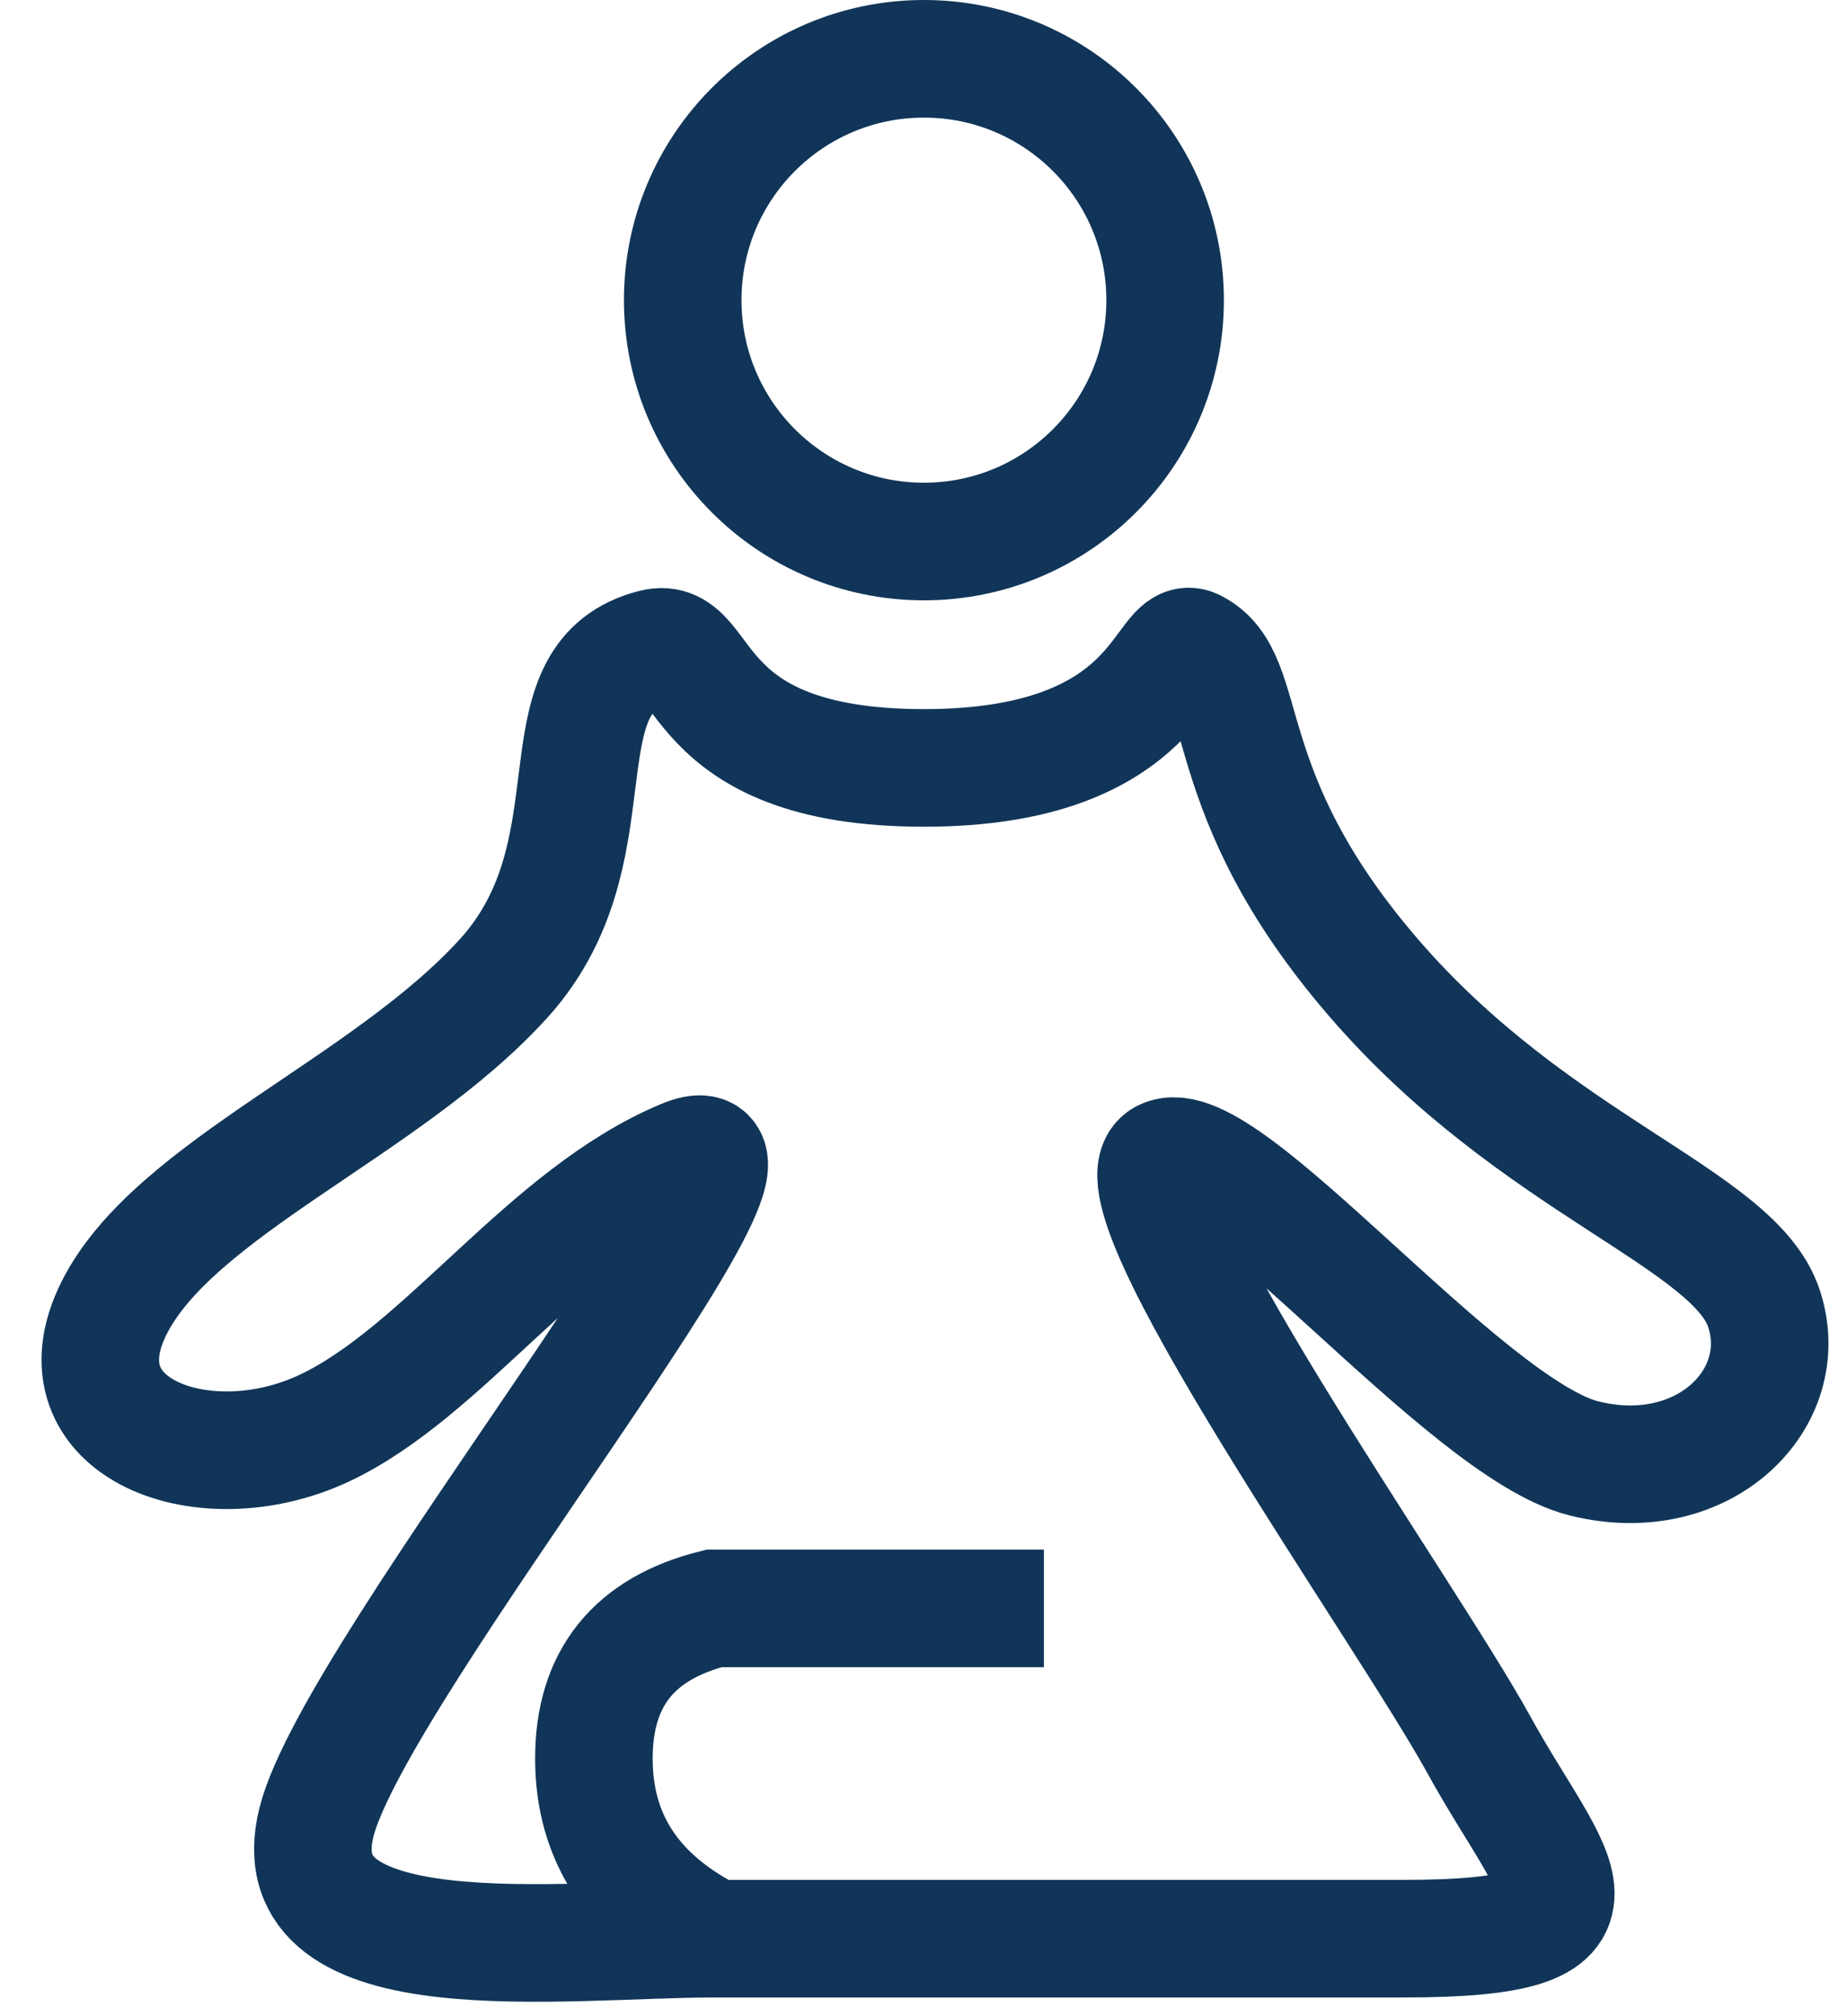 <?xml version="1.0" encoding="UTF-8"?>
<svg width="22px" height="24px" viewBox="0 0 22 24" version="1.1" xmlns="http://www.w3.org/2000/svg" xmlns:xlink="http://www.w3.org/1999/xlink">
    <!-- Generator: Sketch 48.2 (47327) - http://www.bohemiancoding.com/sketch -->
    <title>sante</title>
    <desc>Created with Sketch.</desc>
    <defs></defs>
    <g id="Boutons" stroke="none" stroke-width="1" fill="none" fill-rule="evenodd" transform="translate(-632, -222)">
        <g id="IconesCats" stroke="#103558" stroke-width="1.4">
            <g id="13" transform="translate(570, 187)">
                <g id="sante" transform="translate(63, 35)">
                    <circle id="Oval" cx="10.005" cy="3.573" r="2.873"></circle>
                    <path d="M7.504,23.077 C5.717,23.077 2.308,23.538 2.769,21.692 C3.231,19.846 8.787,13.103 7.146,13.787 C5.506,14.47 4.288,16.333 2.859,17.002 C1.429,17.672 -0.357,17.002 0.357,15.573 C1.072,14.144 3.613,13.178 5.002,11.643 C5.095,11.541 5.176,11.437 5.248,11.331 C6.266,9.844 5.455,8.046 6.789,7.712 C7.45,7.547 7.146,9.141 10.005,9.141 C12.864,9.141 12.836,7.52 13.221,7.712 C13.935,8.069 13.434,9.408 15.365,11.643 C17.295,13.878 19.653,14.501 20.01,15.573 C20.367,16.645 19.295,17.717 17.866,17.36 C16.437,17.002 13.578,13.429 12.864,13.787 C12.149,14.144 15.722,19.146 16.615,20.769 C17.509,22.392 18.462,23.077 15.722,23.077 C13.896,23.077 11.156,23.077 7.504,23.077 C6.551,22.6 6.074,21.886 6.074,20.933 C6.074,19.98 6.551,19.385 7.504,19.146 L11.434,19.146" id="Path-2"></path>
                </g>
            </g>
        </g>
    </g>
</svg>